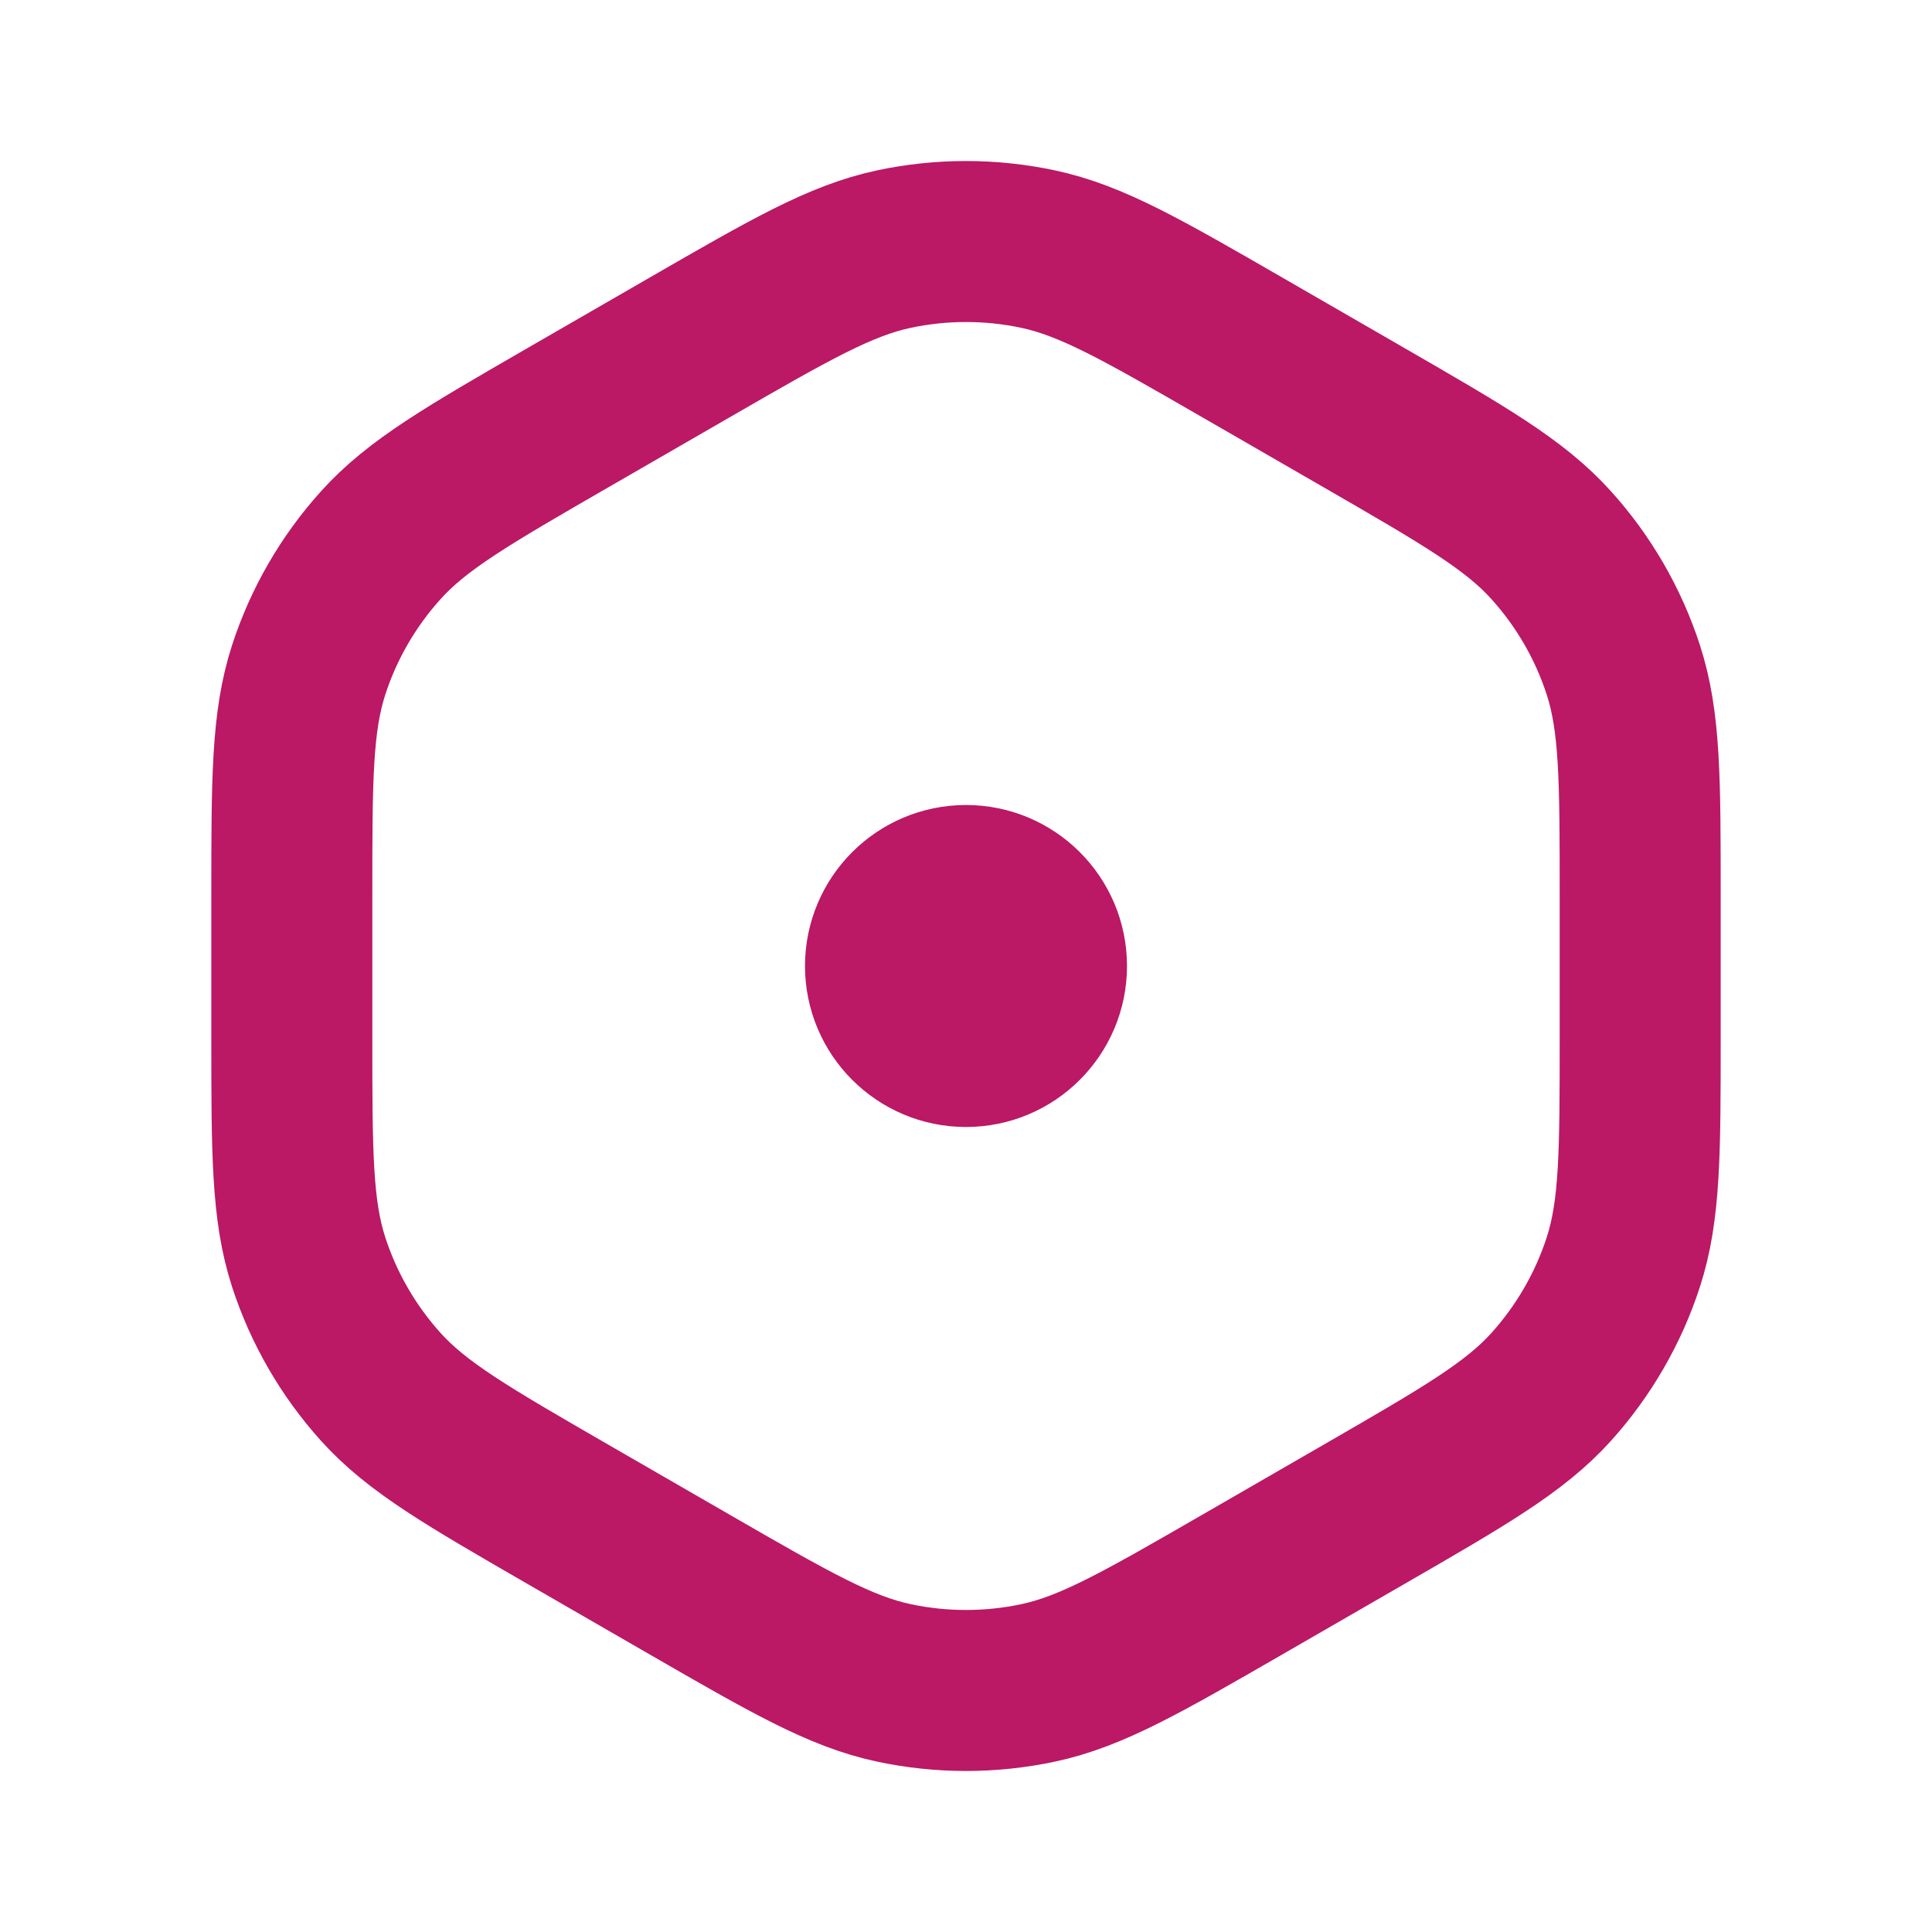 <svg width="24" height="24" viewBox="0 0 24 24" fill="none" xmlns="http://www.w3.org/2000/svg">
<path d="M11 12C11 11.448 11.448 11 12 11C12.552 11 13 11.448 13 12C13 12.552 12.552 13 12 13C11.448 13 11 12.552 11 12Z" stroke="#BB1865" stroke-width="2" stroke-linecap="round" stroke-linejoin="round"/>
<path d="M8.562 4.319C9.814 3.597 10.441 3.235 11.106 3.094C11.695 2.969 12.305 2.969 12.894 3.094C13.559 3.235 14.186 3.597 15.438 4.319L16.937 5.184C18.189 5.907 18.816 6.268 19.271 6.774C19.674 7.221 19.979 7.748 20.165 8.32C20.375 8.967 20.375 9.69 20.375 11.136V12.864C20.375 14.31 20.375 15.033 20.165 15.68C19.979 16.252 19.674 16.779 19.271 17.227C18.816 17.732 18.189 18.093 16.937 18.816L15.438 19.681C14.186 20.403 13.559 20.765 12.894 20.906C12.305 21.031 11.695 21.031 11.106 20.906C10.441 20.765 9.814 20.403 8.562 19.681L7.063 18.816C5.811 18.093 5.184 17.732 4.729 17.227C4.326 16.779 4.021 16.252 3.835 15.68C3.625 15.033 3.625 14.31 3.625 12.864V11.136C3.625 9.69 3.625 8.967 3.835 8.32C4.021 7.748 4.326 7.221 4.729 6.774C5.184 6.268 5.811 5.907 7.063 5.184L8.562 4.319Z" stroke="#BB1865" stroke-width="2" stroke-linecap="round" stroke-linejoin="round"/>
</svg>
